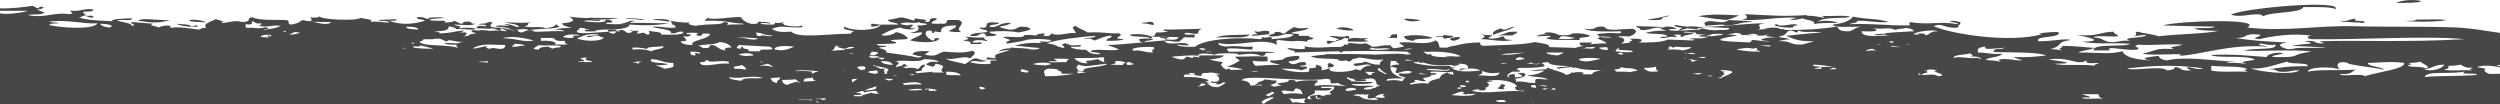 <?xml version="1.0" encoding="utf-8"?>
<!-- Generator: Adobe Illustrator 19.2.1, SVG Export Plug-In . SVG Version: 6.00 Build 0)  -->
<svg version="1.1" id="White_2_final" xmlns="http://www.w3.org/2000/svg" xmlns:xlink="http://www.w3.org/1999/xlink" x="0px"
	 y="0px" viewBox="0 0 600 25" style="enable-background:new 0 0 600 25;" xml:space="preserve">
<style type="text/css">
	.st0{fill:#474747;}
</style>
<path class="st0" d="M367.7,25.1c0.4,0,0.8,0,1.3,0.1c-0.2-0.1-0.4-0.1-0.6-0.1H367.7C367.7,25,367.7,25.1,367.7,25.1z"/>
<path class="st0" d="M195.9,25L195.9,25L195.9,25z"/>
<g>
	<path class="st0" d="M184.3,6.6c0.9-0.8,9.8,0.7,8.1-0.5c0,0.6-6.4,0-4.1-0.7c-1.6,0-1.2,0.3-2.3,0c-0.1,0.2,0.1,0.5-0.6,0.5
		c-1.4,0-2.8,0-2.9-0.4c1,0,1.8,0,2.3,0.2c0.2-0.5-1.9-0.4-2.9-0.5c0.5,1-3.4,0.4-3.5,0C177.5,6.5,182.8,6,184.3,6.6z"/>
	<path class="st0" d="M209.1,5.7c0,0.2,0,0.5,0,0.7c1.4,0,1.8-0.3,2.3-0.5C210.3,5.9,210.2,5.7,209.1,5.7z"/>
	<path class="st0" d="M232.8,10.5c1.7,0.2,3.8,0.1,2.3-0.4c0,0.2-1.6,0.2-1.7,0c0.2-0.7,2.6-0.5,3.5-0.2c0.2-0.4-1.1-0.4-0.6-0.9
		c-2,0.1-3.2-0.1-4.6-0.2c1,0.6,1.1,0.5-0.6,0.9C232,9.9,233.4,9.9,232.8,10.5z"/>
	<path class="st0" d="M170.9,6.2c-1.3-0.1-3.7-0.4-4.1,0.2C167.8,6.7,170,6.4,170.9,6.2z"/>
	<path class="st0" d="M236.3,8c-0.1,0.5,1,0.4,0,0.7c1.4,0,2.8,0,2.9-0.4c-0.8-0.2-1.8-0.3-1.7-0.7c2.6-0.2,5.1-0.2,6.9,0.2
		c1.2-0.2,2-0.4,2.9-0.7c-0.1-0.5-0.8-0.7-2.3-0.7c-1.1,0.2-0.9,0.8-2.9,0.7c-1-0.2-1.8-0.4-2.3-0.7c1.4-0.2,2.4-0.5,2.9-0.9
		c-3.1-0.2-3.2,1.4-5.2,0.9c-0.2-0.6,2.2-0.4,2.3-0.9c-5.2-0.7-1.3,1.5-4.6,1.1c-0.3,0.6,2.1,0.4,1.7,1.1c-1.6,0.2-3.9,0.2-4.1,0.9
		C235.7,8.9,234.4,7.9,236.3,8z"/>
	<path class="st0" d="M300,8.3c-3,0.1-6.9,0-8.1,0.7C295.6,8.8,298.7,9.4,300,8.3z"/>
	<path class="st0" d="M304.6,8.2c0-0.2,0-0.5,0-0.7c-2-0.4-1.9,0.4-3.5,0c-0.1,0.3,0.6,0.4,0.6,0.7c-0.7,0-1.4,0.1-1.2,0.4
		C302.3,8.5,303.3,8.3,304.6,8.2z"/>
	<path class="st0" d="M304.6,8.7c3,0.3,3.5-1,5.8-0.4c-0.2,0.8-2.9,0.9-5.2,1.1c0-0.2,0-0.4,0-0.5c-1.6,0-1.2,0.3-2.3,0
		c-0.1,0.2,0.1,0.5-0.6,0.5c-4.9-0.6-14,0-15.6,2c1.7,0.3,3.9,0.1,1.7,0.7c2.6,0.3,3.5,0.9,6.4,0.4c0.3-0.6-1.4-0.7,0.6-0.9
		c1.9,0,4,0.3,5.3,0.3c-0.6-0.1,0.7-0.8-0.7-0.7c-1.1,0.2-3.5-0.4-5.8,0c-1-0.2-2-0.3-1.7-0.9c4,1.1,10.2-1.4,13.9,0.4
		c0.3-0.3-0.7-1,0.6-1.1c5.1,0.7,2.3-0.1,6.9,0.4c-0.8-0.7,1.6-0.3,1.2-0.9c-0.4-0.3-1.7-0.1-0.6-0.5c-1,0-1.9,0-2.9,0
		c0.9-0.7-1.5-0.4-1.7-0.7c1.1-0.5,3.8-0.5,4.1-1.2c-2.2,0.1-2.1,0.2-3.5-0.2c-0.8,0.5-1.6,1-2.3,1.6c-0.9-0.1-0.5-0.6-2.3-0.4
		C306.4,8.3,304.3,8.1,304.6,8.7z"/>
	<path class="st0" d="M301.1,11.9c-0.1,0-0.3,0-0.5,0C300.7,11.9,300.9,11.9,301.1,11.9z"/>
	<path class="st0" d="M249.1,8.9c0.9,0,2.1,0.1,2.3-0.2c-1.7-0.2-0.7-0.3-0.6-0.7C248.8,8.1,248.3,8.4,249.1,8.9z"/>
	<path class="st0" d="M275.7,5.2c0,0.3-1.6,0.1-1.7,0.4c1.4,0,1.8,0.3,2.9,0.4C277,5.5,276.7,5.2,275.7,5.2z"/>
	<path class="st0" d="M165.2,6c0.7-0.7-4-0.7-4.1-0.2C162.3,6.3,163.9,5.6,165.2,6z"/>
	<path class="st0" d="M276,9.3c-0.8-0.1-1.5-0.1-2.6,0.1c-0.1,0.4,0.3,0.7,1.2,0.9c-0.2-0.6,1.7-0.5,2.3-0.9
		C276.5,9.4,276.3,9.4,276,9.3c0.6-0.1,0.6-0.3,0.4-0.5c3.3,0,6.1,0.1,10.3,0.2c0-0.2,0-0.5,0-0.7c-1,0-2.9,0.2-2.3-0.4
		c1.6-0.1,1.5,0.3,2.9,0.2c0.8-0.5-0.2-0.7,1.2-1.2c-5.2,0.1-4.9,0.2-9.3,0.2c-0.2,0.3,0.8,0.4,1.2,0.5c-0.7,0.1-1.5,0.2-2.9,0.2
		c-0.4,0.4,0.1,0.7-1.2,1c-0.7-0.4-2.7-0.8-5.1-0.5C271.1,9.1,276,8.5,276,9.3z"/>
	<path class="st0" d="M350.3,16.9c0.6-0.2,1.1-0.3,1.6-0.4C350.8,16.3,350.2,16.5,350.3,16.9z"/>
	<path class="st0" d="M360.1,20.2c0.4,0.5-0.6,0.6-0.6,1.1c0.7,0,1.3,0.3,1.7,0C359.8,21.2,362.7,20.3,360.1,20.2z"/>
	<path class="st0" d="M40.8,4.8C37.8,5,34,4.1,33.2,5C36.8,5.5,38.2,5.6,40.8,4.8z"/>
	<path class="st0" d="M45.4,5c1.5,0.4,2.8,0.2,4.1,0.4C48.9,4.9,45.6,4.4,45.4,5z"/>
	<path class="st0" d="M47.1,6C47,6.2,46.5,6.3,46,6.4c-0.5-0.7-2.3-0.5-3.5-0.7C42.6,6.3,48.9,6.9,47.1,6z"/>
	<path class="st0" d="M311.7,13.4c-2.7,0.1-4.1,0.5-3.8,1.4C310.6,14.7,312.4,14.4,311.7,13.4z"/>
	<path class="st0" d="M352.2,16.6v-0.1c-0.1,0-0.3,0-0.4,0.1C352,16.6,352.1,16.6,352.2,16.6z"/>
	<path class="st0" d="M148.4,4.3c-2.9,0.1-7.3-0.2-9.3,0.2C142.5,4.9,147.6,4.6,148.4,4.3z"/>
	<path class="st0" d="M152.4,4.6c0.8,0,1.1,0.3,2.3,0.2C153,4.1,146.7,4.5,152.4,4.6z"/>
	<path class="st0" d="M118.9,6.6c-3.2-0.2,1.4-1.7-2.3-1.2c1.7,0.2-1.9,0.2-1.7,0.5c0.9,0,2,0,1.7,0.4c-1.8-0.2-2-0.1-2.3,0.5
		C116.2,6.8,117.9,7.1,118.9,6.6z"/>
	<path class="st0" d="M160.5,5.5c-2,0.2-5.8-0.1-9.3,0c0-0.3,2.4-0.6,0-0.5c-0.5,0.3-1.3,0.6-2.3,0.7C151.7,6,157.4,6.4,160.5,5.5z"
		/>
	<path class="st0" d="M117.1,7.3c-1,0-1.8,0-2.3-0.2c1.1,0.5-0.8,0.9,1.2,1.1C115.5,7.6,116.9,7.6,117.1,7.3z"/>
	<path class="st0" d="M126.4,7.5c1.6-0.8,5.6-0.3,8.1-1.1c-1,0-0.3-0.5-1.2-0.5c0,0.5-1.3,0.7-2.3,0.9c-1.1-0.6-3.5,0-5.2-0.5
		c1.8-0.3,0-0.6,1.7-0.9c-3.3,0.2-4.9-0.1-6.4,0c1.5,0.3,3.3,0.4,3.5,1.1c-1.6-0.1-1.4-0.7-3.5-0.7C121,6,122,6,122.3,6.2
		c-2,0-2.5-0.3-3.5,0.2c2.6,0,3.5,0.5,4.6,0.9C124.6,6.9,127.8,6.8,126.4,7.5z"/>
	<path class="st0" d="M156.5,4.8c1.8,0,2.8,0.2,4.1,0.4C161.3,4.5,157.1,4.4,156.5,4.8z"/>
	<path class="st0" d="M543.2,3.9c1.7-1.1,9.2-0.7,9.6-2.2c3.3,0,6.7-0.1,7.7,0.5c1.8-2.3-21.3-0.4-25.1,1.3
		C537.9,4.5,541.9,2.6,543.2,3.9z"/>
	<path class="st0" d="M575.1,0.7C586.8,0.8,578-0.9,575.1,0.7L575.1,0.7z"/>
	<path class="st0" d="M565.4,4.5c-1.9,0-1.2,0.7-3.9,0.5c1,0.4,4.1,0.3,5.8,0.5C568.5,4.7,564.2,5.4,565.4,4.5z"/>
	<path class="st0" d="M577,5c5.5,0.7,17.6-0.6,2.9-0.3C579.7,5.1,578.1,5,577,5z"/>
	<path class="st0" d="M219,13.1c1.1,0.1,1.1,0.5,2.9,0.4c-0.1-0.5,0.7-0.8,1.2-1.2C220.2,12.1,219.1,12.5,219,13.1z"/>
	<path class="st0" d="M319.1,10.5c0.8-0.6,3-0.7,3.5-1.4c2.2,0.1,0,0.6,1.2,0.9c1.4-0.1,4.2,0.2,4.6-0.2c-1.9-0.2-0.5-0.4,0-0.7
		c-3.2,0.3-2.4-0.3-4.6,0.2c-0.1-0.3,0.2-0.7-0.6-0.7c-0.7,0.6-3.8-0.3-4,0.2c1,0.2,2,0.5,2.3,0.9c-1.2-0.2-1.2-0.2-0.6,0.2
		c-1,0-1.8,0-2.3-0.2C318.8,9.8,317.8,10.5,319.1,10.5z"/>
	<path class="st0" d="M398.9,4.6c-0.3-0.6,1.6-0.5,1.7-0.9c-1.6,0.3-2.9,0.8-5.2,0.9C396.2,4.9,398.2,4.9,398.9,4.6z"/>
	<path class="st0" d="M413.8,5.3c-1.9,0.1-2.1-0.3-3.9-0.2c-1.2,0.4-0.8,0.4-0.6,1.1c1.3-0.2,3-0.2,4.2-0.3c0.1,0.1,0.3,0.1,0.5,0.2
		c3.2,0,3.3-0.9,6.8-0.8c-1-0.4-4.1-0.3-5.8-0.5C414.7,5,414.2,5.2,413.8,5.3z"/>
	<path class="st0" d="M418,4.8c5.4,0.2,9.4-0.9,13.3-0.5c-0.8,0.1-1.4,0.3-1.7,0.5c1.4,0,2.3-0.2,3-0.4c0.9,0.5,3.4,0.5,2.7,1.4
		c1.1-0.3,3.4-0.3,5.8-0.3c-0.9-0.5-3.4-0.7-4.8-0.3c1.5-1.2,5.1-0.7,7.7-1.1c-0.4-0.6-4.8-0.1-6.8-0.3c2.2,1.1-1.3-0.2-3.7,0
		c0.1-0.1,0.2-0.1,0.3-0.2c-5.7,0.4-8.6,0.1-15-0.2C420,4.5,418.6,4.6,418,4.8z"/>
	<path class="st0" d="M600,7.9c-3.6-0.5-6.4-1.1-10.5-1.3c-6.3-0.3-17.5-0.1-24.1-0.3c-8.9-0.3-16.5,1.4-26.1,0.3
		c4.4-2.2-15.9-1.7-20.3-0.5c2.6,0.1,7.3,0.2,12.5,0.3c-0.3,0.6-4.2,0.1-4.8,0.5c1.2,0.4,3.3,0.5,5.8,0.5c-3.1,0.7-9,0.7-14.5,1.3
		c-1-0.5-3.6-0.6-4.8-1.1c-1.5,0.2,0.3,0.4-1,1.1c0.8-0.1,1.6-0.3,2.9-0.3c-0.1,0.8-6.7,0.5-3.9,1.4c-2.7-0.2-2.5,0.4-4.8,0.3
		c-1.7-0.2-1.6-1-3.9-1.1c0.1-0.6,4.1-0.1,5.8-0.3c0.1-0.5-1.2-0.6-1-1.1c-3.6,0.1-3.5,1.2-8.7,0.8c1.2,0.3,7.7,1.5,1,1.6
		c4,0.7,6.4,0.2,11.6,0.5c-0.9,0.9-9.1-0.2-8.7,1.6c1.3,0,2.6,0,3.9,0c-1.6-1.4,4.8,0.4,6.8-0.3c0.1-0.7-1.6-0.5,0-1.1
		c2.8,0.3,5.8-0.2,10.6,0c-0.8,0.5-4.3,0.5-1.9,1.1c-4.7-0.3-3.9,0.2-7.7,1.1c2.8,0.6,11.5-0.4,8.7,0.5c5.4-0.2,12-2.9,21.2-2.2
		c-0.2-0.3-1.9-0.2-1.9-0.5c0.2-0.7,1.7,0.4,3.9,0c0.4,1.4-4,0.7-7.7,1.4c3.1,0.4,11.8-0.4,16.4,0.3c-5.8,0.7-1.8,1.4-8.7,1.3
		c-2.3-0.1,1.1-0.7,1.9-0.8c-1-0.7-4.3,0.2-3.9,0.8c-4.2-0.3-8.4-0.8-13.5-0.5c1.7,0.9,8.3-0.1,10.6,1.1c-1.2,0.4-4.6,0.4-1.9,1.1
		c-1.1-0.2-2.6-0.4-4.8-0.3c0-0.3,1.2-0.2,1.9-0.3c-4.2-0.1-12-1.4-16.4-0.3c-1.3-0.2-1.8-0.6-1.9-1.1c-2.4,0.3-5.2,0.6-1.9,1.1
		c-4-0.2-6.3-0.9-6.8-2.2c-3,0.8-5.6,0.3-10.6,0.3c0.7-0.5,2.9-0.6,3.9-1.1c-3.2-0.2-3.1-0.4-7.7-0.5c0.1,0.7-1.6,0.5,0,1.1
		c-0.8-0.1-1.6-0.3-2.9-0.3c3.3-0.9,1-1.6,4.8-2.2c-0.9-0.5-4.9,0.4-7.7,0.3c-1-1.4,5.8-0.7,4.8-2.2c-1.9-0.1-6.2,0.4-3.9,0.5
		c-7.6,2.2-21.7,0-26-1.9c2.1-1,2.6,0.7,5.8,0.3c0.1-1,1.9-1.2-1-1.6c-2.8,0.1,1.5,0.4,1,0.8c-5.1-0.8-6.4,0.3-11.6-0.5
		c0,0.3,0,0.5,0,0.8c-5.5,0.1-8.1-0.5-14.5-0.3c0.6-0.3,2.2-0.3,1.9-0.8c3.1-0.1,4.1,0.5,7.7,0.3c-3.5-1-4.4-0.5-8.7-1.3
		c-0.6,0.9-2.1,1.6-4.8,1.9c0.1,0.8,4,0.5,6.8,0.5c-1.6,0.2-1.6,0.8-2.9,1.1c-2.5,0.1-2.5-0.6-2.9-1.1c-4.2,0.6-6.9,0.8-12.8,0.8
		c0.1,0,0.2-0.1,0.3-0.2c-2.4-0.1-4.5,0-6.5,0.1c1.6-0.6-1.3-1.1,1.7-1.5c-3-0.1-10.1,0.8-15.7,0.9c-1.1-0.2-2.1-0.2-2.9-0.1
		c-1-0.1-1.9-0.2-2.7-0.4c-1.1,0.2,0,0.5,1.5,0.7c-0.5,0.2-0.8,0.5-0.9,0.7c0.6-0.2,1.3-0.4,2.1-0.6c0.8,0.1,1.6,0.2,2.2,0.2
		c1.6-0.9,4.5-0.3,7.7-0.3c0.5,0.6-1.4,0.5-2.9,0.5c0,0,0,0.1,0.1,0.1c-0.5,0-1.1-0.1-1.6-0.1c-0.2,0-0.3,0-0.5-0.1
		c-0.6-0.1-1.2-0.2-1.8-0.3c-0.1,0.1-0.1,0.2-0.2,0.3c-2.7,0.1-6.4,0.5-7.5,0.1c0-0.3,1.2-0.2,1.9-0.3c-0.4-0.3-1.2-0.6-2.9-0.5
		c0.2,0.2-0.4,0.3-1,0.3c0.1,0.3,0.8,0.5,1.6,0.7c-1.8-0.1-3.5,0-5.2,0.5c1.5,0.4,5.3,0,5.2,0.9c-0.7,0-1.6,0-1.7,0.2
		c1.5,0.5,2.2-0.6,4,0c0.1-0.3-0.6-0.4-0.6-0.7c0.4,0,0.9,0,1.4,0c0.2,0.2,0.3,0.4,0.1,0.6c1.1-0.1,0.7-0.5,1.9-0.5
		c0,0,0-0.1-0.1-0.1c0.7,0,1.2-0.1,1.3-0.4c-0.8,0-1.6-0.1-2.3-0.1c0.1-0.1,0.2-0.1,0.2-0.2c0.7,0,1.4,0.1,2.2,0.2l0,0
		c0.5,0,0.7,0.1,0.6,0.4c2.4,0.3,6.3-0.5,6.4,0.2c1.2-0.1,2.2-0.3,3.1-0.5c0.9,0.1,1.5,0.2,1.3,0.6c0.1,0,0.2-0.1,0.3-0.1
		c2.7,0,4.8,0.5,6.3-0.2c0,0.2-0.7,0.2-0.6,0.5c0.7,0.1,3.5,0.4,3.5,0.2c-0.3-0.1-0.4-0.1-0.5-0.2c2.1-0.1,1.4-1,2.7-1.4
		c1.3,0.1,1.8,1.1,1.9,0c1.6,0.7,2.5,0.1,5.8,0.5c-3.3,0.2-4.7,0.4-8.7,0.8c1.8,0.6,2.6,1.4,6.8,1.3c-0.9,0.3-1.9,0.5-2.9,0.8
		c-3.4,0.1-2.4-1-5.8-0.8l0,0c0.7-0.2,1.7-0.4,2.9-0.5c-2-0.6-5.1-0.6-6.8,0c-0.2,0.4,1.1,0.4,2,0.5c-0.8,0.2-3.1-0.3-4.3-0.3
		c-0.1,0.2-0.3,0.4-0.5,0.6c-5.4-0.3-11.3-0.3-3-1.7c-2.2-0.4-4.4-0.1-6.6,0.3c0.2,0,0.3-0.1,0.3-0.2c-3.2,0,1.8-0.3-0.6-0.5
		c-0.7,0.3-2.3,0.2-2.3,0.7c0.6-0.1,2,0.1,2.6,0c-0.6,0.1-1.2,0.2-1.9,0.4c-1.3,0-2.8-0.1-3,0.2c0.5,0,1.1,0,1.2,0.2
		c-0.3,0.1-0.6,0.1-0.9,0.1c-2-0.1-2.4-0.1-5.5-0.2c-1.5,0.7-4.3,0.7-7.1,0.7c1-0.3,1.3-0.8-0.3-0.9c-0.6,0-1.3,0-1.9,0
		c1.6,0.5,0,0.4,0,1c-0.7,0-1.3,0.1-1.9,0.2c0.7-0.5,1.2-1.1,0-1.5c-0.2,0-0.3,0-0.6,0c0.1,0,0.2-0.1,0.2-0.2
		c-1.1-0.1-1-0.5-2.9-0.4c-0.1,0.2,0.4,0.4,1,0.6c-1.3,0-2.7,0.1-2.6-0.3c-1.5,0.1,0.8,0.5-1,0.5c1.3,0.5,2.1,0.8,2.4,1.2
		c-2.2,0.1-4.3,0-5.1,0.8c0.8,0.4,2.2-0.2,2.3,0.2c-0.1,0.1-0.4,0.2-0.7,0.3c-3.1-0.2-6.7-0.3-10.3-0.4c0.2-0.8-1.9-0.9-3.5-1.2
		c-2.7,0.7-8,0.7-12.3,0.9c-0.9-0.1-0.7-0.5-0.8-0.8c-3.8,0-5.3,0.7-7.7,1.1l0.1,0.1c-0.8,0.1-1.4,0-2.1,0c-0.3-1-0.1-1.1-0.9-1.7
		c-2.6,1.3-5.2,0.2-8.7,0.5c-0.1,0.5,1.1,0.6,1,1c-2.9,0.5-5.4,1.1-8.4,0.6c1.7-0.6,0.3-0.8-0.6-1.4c-2.4,0.4-3.3-0.3-4.6,0
		c0.4,0.1,0.4,0.2,0.2,0.3c-0.3,0-0.6,0-1,0c0,0.1,0,0.2,0,0.3c-0.3,0.1-0.6,0.2-0.9,0.3c-2.7-0.2-5.5,0.5-8.7-0.2
		c1.5,1.1-2.2,0.6-4,0.4c0.8,0.9,2.3,0.4,1.7,1.1c3.1-0.1,6.8-0.2,10.8-0.3c0.1,0.1,0.2,0.2,0.1,0.3c0.7,0,0.8-0.2,0.8-0.3
		c4.8-0.1,10-0.1,15.4,0.1c0.2,0.2,0.6,0.4,1,0.6c-0.4,0-0.8,0.1-1.3,0.1c-1.1-0.4-4.7-0.1-7.3,0c-3.2-0.1-6.5-0.2-9.8-0.1
		c-0.8,0-1.7,0-2.3,0c0.1,0,0.2,0.1,0.2,0.1c-1.2,0.1-2.4,0.2-3.6,0.4c1.5,1,7.1,0.2,6.8,1.1c0.7,0,1.2,0,1.7-0.1
		c0.2,0.1,0.5,0.2,0.7,0.3c0.4-0.2,0.7-0.4,0.8-0.6c0.6-0.1,1.1-0.3,1.7-0.4c2,0.2,2.8,0.7,5.8,0.5c-0.8,0.4-1,0.8-0.9,1.2
		c-2.4,0.1-2.2-0.6-3.9-0.7c0.1,0.6-3.2,0.1-2.3,0.9c1,0.5,2.7-0.7,4.1,0c-1.7,0.1-2.1,0.7-2.6,1.2c-0.4-0.1-0.7-0.2-1.1-0.3
		c-2,1-8.1,0.9-5.8-0.5c-0.4,0.3-1.3,0.6-2.5,0.8c0.2-0.5,0.5-1-1.3-1.4c0.3,0.9-0.2,0.8-1.7,0.9c0.3,0.4,0.1,0.7-0.2,0.9
		c-2.2,0.1-4.5-0.1-6.4-0.8c2.2,0,4,0,4.9,0.4c0.2-0.3,1.7-0.3,1.2-0.9c-0.7,0-1.6,0-1.7-0.2c1.8-0.1,1.9-0.4,1.2-0.9
		c-1.8-0.1-1.5,0.5-2.9,0.5c-1.5-0.4-0.5-0.7-1.2-1.1c-1.8-0.1-2,0.3-4.1,0.2c-0.5,0.7,1.6,0.7,2.3,1.1c-2.5-0.1-3.8,0.1-5.8,0.2
		c-0.8-0.5-0.6-0.9-0.8-1.2c0.9,0.1,2,0.2,3.6,0.1c0-0.4,0-0.7,0-1.1c-3.9-0.2-3.3,0-7.7,0c-0.1,0.4,0.9,0.6,1,1
		c-0.9,0.5-1.7,1-3,1.4c1.8,0.2,3.4,0.4,3.7,0.7c-0.9,0-1.8,0.1-2.9,0.1c-0.1-0.1-0.2-0.2-0.2-0.4c-0.3,0.1-0.5,0.2-0.7,0.3
		c-0.9-0.3-1.2-0.8-1.4-1.3c0.4-0.3,0.9-0.5-0.2-0.6c-0.5,0-1.5-0.3-2.6-0.5c1.8-0.2,3.2-0.4,3.5-1c-1.9,0-3.8,0-5.8,0
		c-0.2,0.2-0.1,0.4,0,0.5c-0.5-0.1-1-0.2-1.5-0.2c0.1,0.7-0.9,0-1.7,0c-0.1,0.3-0.4,0.6-1.2,0.7c-1-0.2-1.8-0.4-2.3-0.7
		c1.8-0.1,4.9-0.5,6.4-0.2c-0.3-0.9,3.4-0.5,4-0.2c-0.5-0.6,7.5-0.5,5.2,0c2.6-0.3,4.2-0.5,5.8,0.2c1.6,0.1,0.5-0.7,1.7-0.7
		c0.8,0,2.2,0,1.2-0.2c-4.4-0.3-11.9,0-15,0c-1.8-0.3-3.4-0.8-2.3-1.4c-1.6,0.2-5.2,0.3-5.8-0.4c0.7,0.1,1.6,0.2,2.9,0.2
		c-0.6-1.4-5.2,0.4-5.8-1.1c1.8-0.1,1.7,0.3,3.5,0.2c0.1-0.3,2.4-1.3,0-1.2c-0.8,0.3,0.5,0.9-2.9,0.7c-0.8-0.4,1.5-0.7,0-0.7
		c-0.2,0.3-0.7,0-1.7,0c-0.4,0.5,2,0.2,1.2,0.9c-4.4,0.3-9.6,1-13.9,1.1c1,0.3,2.1,0.7,2.9,1.1c-2.4,0.5-5.7-0.4-6.9,0.4
		c0.2,0.4,2.5,0.2,2.3,0.7c-2.5,0.1-2.6-0.6-3.5-1.1c-0.3,0.2-3.7-0.2-3.5-0.7c1,0,2.9,0.2,2.3-0.4c-2.4,0.2-2.3,0.1-3.5-0.4
		c-2.1,0.3,0.4,0.8-0.6,1.1c-2.2-0.4-1.3-0.8-4-1.1c2.3-0.9,8.5-1.6,11.6-1.8c0.7,0.6-3.8,0.5-2.3,0.7c1.8-0.2,1.4,0.3,2.3,0.4
		c1-0.4,3-1.3,4-1.1c0.1,0.6-1.5,0.6-1.2,1.2c1.8,0,3.5,0,4.1-0.4c-3.8-0.2,0.7-0.8-1.2-1.4c-3.3,0.1-3.2-0.4-7.5-0.2
		c-0.8-0.6-2.2-1-2.9-1.6c-1.5,0.5,0.3,1.1,0,1.8c-1.3-0.4-4.4,0.9-5.8,0c-0.4,1.4-3.6,0.2-6.4,0.4c-0.4,1-3.3,0.2-5.2,0.5
		c0.5,0.4,1.8,0.5,1.7,0.8c-0.7,0.2-1,0.4-0.8,0.8c1.7-0.3,3.8-0.6,5.1-1c1.6-0.2,3.2-0.2,5.6,0.1c-0.6,1.1-4.1-0.3-2.3,0.7
		c-3.3-0.1-5,0.2-6.4,0.7c2.3,0.1,3.8,0.4,5.8,0.5c0,0.1,0,0.1,0,0.2c-0.5,0.2-1.2,0.2-1.9,0.2c-0.8-0.4-3.6-0.3-5-0.5
		c0.1,0.1,0.1,0.2,0.1,0.2c-1.3,0-2.4,0.2-2.9,0.8c0.9-0.3,1.8-0.4,2.6-0.4c-1.2,0.6-4.6,1-3.2,1.9c-1.5,0.2-2.5-0.5-2.3,0.2
		c-0.4,0.5,2.7-0.1,2.3,0.4c-3.2-0.1,0.2,0.8-2.3,0.9c-1.9,0-3.1-0.2-4.1-0.5c1.6-0.7,2.6,0.4,4.1-0.4c-1.8,0.1-1.5-0.5-2.9-0.5
		c-0.9,0.4-1.6,0.9-2.3,1.4c-1.5-0.5-3.9-0.7-4.6-1.4c1.8,0.6,4.3-0.8,5.8,0c0.5-0.5,1.9-1.3,0.6-1.8c-2.4,0.6-3.7,0.4-6.9,0.2
		c-1.7,0.5-1.8,1.4-4.6,0.7c-0.6,0.2-0.5,0.7-1.7,0.7c-1.7-0.4-4.7-0.8-7.5-1.2c0.3-0.6-0.9-0.8-1.7-1.1c0.1-0.3,1.9-0.1,1.7-0.5
		c-1.3,0-2.2,0-2.3-0.4c2.1-0.1,2.1,0,4.6-0.2c0.4-0.5-1.2-0.4-1.2-0.7c0.8-0.3,3.3-0.1,4.1-0.4c-0.4-0.7-1.2-1.3-2.9-1.6
		c-0.1,0.4-2.4,1.2-3.5,0.7c1.2-0.7,2.5-1.4,4.6-1.8c0.4,0.4,3.3,0.7,3.5,0.2c-2.9,0.1,1-0.8-1.2-0.9c-0.2,0.4-2.2,0-2.3-0.2
		c1-0.7,3.9,0.2,4.6-0.5c-0.5,0.6,1.9,0.2,1.7,0.7c-0.8,0.1-1.1,0.3-2.3,0.2c0.7,0.9,0.5,1.4-1.7,1.8c1.4,0.2,2.8-0.4,2.9,0
		c-0.2,0.8-2.1,1.1-2.9,1.8c2.6,0.6,6.6,0.7,7-0.5c-2.1-0.3-0.4,0.6-1.7,0.5c-1.2-0.6-2.1-1.6-1.2-2.3c2.1-0.3,0.4,0.6,1.7,0.5
		c-0.1-0.7,0.5-0.1,1.7-0.2c-0.3-1,0.6-1.6,3.5-1.6c0.3,0.7-1.3,0.9-1.7,1.4c0.4,0.1,2.8,0.4,2.9,0c-1.7-0.6,1.7-2-0.6-2.7
		c-0.8,0-1.5,0-2.3,0c-1,0.1,0,0.8-1.2,0.9c-0.8-0.1-3,0.2-2.9-0.2c-0.1-0.5,1.3-0.5,1.2-1.1c-2.8-0.3-0.5,1-2.9,0.9
		c1.3-0.7-1-0.6-2.3-0.9c-0.1,0.2,0.1,0.5-0.6,0.5c-0.7-0.3-1.5-0.5-2.3-0.7c-1.7,0-2,0.5-3.5,0.5c-0.4,0.8,2.4,0.6,2.3,1.2
		c-1.3,0-2.7,0-4.1,0c-0.7,1.5-6.9,1.7-8.7,0.5c-0.8,0.9,1.8,0.8,2.3,1.2c-1,0-0.3,0.5-1.2,0.5c-4.8,0-12.3,1.2-13.9-0.5
		c-2.4,0.2-3.9,0-4.6-0.7c0.9-0.4,2.8-0.5,2.9-1.2c-5.1,1.3-9.5,0.2-10.4-1.6c-2.5-0.1-6.3,0.8-8.1,0.2c0.1,0.3-0.6,0.4-0.6,0.7
		c5.4-0.2,5.8,0.6,9.8,0.7c-0.8,0.4-4.5-0.1-4.6,0.5c0.2-0.4,1.2-0.8-0.6-0.9c-0.6,1-6.4,0.1-5.2,1.2c-1-0.3-4.3-0.5-2.9-1.1
		c-2.3,0.1-3.4-0.2-4.6-0.4c0.1,0.7,0.8,0.7,1.2,1.6c-2.1,0.3-2.9-0.3-5.8-0.2c1,0.5,5.2,0.6,4.6,1.6c1.8,0.1,1.1-0.5,2.9-0.4
		c0.5,0.7-1.7,0.8-5.2,0.7c0.3-0.7-1.8-0.6-2.9-0.9c-0.3,0.3,0.7,0.9-0.6,0.9c-0.9-0.7-0.5-0.4-2.3-0.2c0-0.3,0.1-0.6,0.6-0.7
		c-0.6,0-1.2,0-1.7,0c0-0.1-0.5-0.2-0.6,0c1.4,0,0.1,0.6-0.6,0.5c-0.7-0.3-0.5-0.8-2.3-0.7c-1,0.1,0,0.8-1.2,0.9
		c-1-0.2-1.3-0.6-1.2-1.1c2.1,0.2,5.4-0.2,5.2-1.2c-1.8-0.1-5,0.2-5.8-0.2c0.1-0.2,0.9-0.2,1.7-0.2c-0.2-0.3-0.2-0.8-1.7-0.7
		c0.4,1-3.5,0.6-5.2,0.4c1-0.6,4,0.4,4-0.4c-1.8,0.1-2.8-0.2-1.7-0.5c-1.9,0.3-4,0-5.8-0.2c1.2,0.7,1.7,1.3-1.7,1.6
		c0,0.6,1.3,0.8,2.3,1.1c-1.8,0-3.2,0.1-4,0.4c1.1,0,1.9,0.1,2.3,0.4c-3.6-0.2-8.1,0.5-7.5-0.2c-2.2-0.2-1.9,0.4-2.9,0.5
		c-1.8-0.4,0.4-0.8-2.3-0.5c0.1-0.3,0.9-0.3,1.2-0.5c-2.1,0.9-3-0.7-5.8,0c0.6,0.1,1.9,0.8,2.3,0.4c-0.6,0-0.7-0.3,0-0.4
		c0.3,0.3,0.9,0.4,1.2,0.7c-1.9-0.2-3-0.2-3.9-0.1c-0.7,0-1.3,0-2,0c-0.6,0-1.3-0.1-2.2-0.2c-0.9,0.3-0.3,0.5,0.4,0.7
		c0.1,0.1,0.2,0.1,0.2,0.2c-1.9-0.1-1.1,0.6-2.9,0.6c0.5-0.2,0.8-0.5,0.6-0.9c-3.1,0-0.5,0-0.6-0.5C109.1,7.5,108,8,105.5,8
		c0.2-0.3-0.8-0.4-1.2-0.5c3.9,0,3.1-0.8,3.5-1.2c0.6,0.2,1.6,0.3,1.7,0.7c2.3-0.2,4.2,0.5,4.6-0.2c-1.6-0.2-2.4-0.2-4,0
		c1.1-0.7-0.5-0.4-1.2-0.9c2.3,0,4.1,0.4,5.2-0.2c-1.5,0.1-0.5-0.7-2.3-0.5c-1,0-0.3,0.5-1.2,0.5c-0.6-0.2-0.9-0.5-1.7-0.7
		c-0.1,0.3-1,0.4-2.3,0.4c1.5-0.8-3.5-0.1-3.5-0.7c0.6-0.3,2.7-0.2,3.5-0.5c-0.3-0.1-5.2-0.1-3.5,0.4c-1.4-0.1-1.1-0.6-2.9-0.5
		c-0.7,0.7,1.7,0.4,1.7,0.9c-3.3,1-6,0.9-8.5,0c0.9,0,2,0,1.7-0.4c-1.1,0.1-5.3,0.1-4,0.4c1.3,0,2.2,0,2.3,0.4
		c-1.9,0-2.4-0.3-4.6-0.2c1.2-0.4-1.1-0.7-2.3-0.9c-0.8,0.8-9.8,0.4-9.8-0.4c-0.2,0.4-1.5,0.4-2.3,0.2c0.7,0.6,0.6,1.4-1.7,0.7
		c-1.3,0.5-0.5,0.7-2.9,1.1c-1.1-0.1,0.1-1-1.2-1.1c-1.8-0.1-6.7,0.2-8.1-0.7c-1.7,0.4,0.3,1-2.3,1.2c-2-0.6-3,0.2-5.2,0.2
		c1.4-0.4-0.5-0.6-1.2-0.9c-1.4,0.7-3.2,1.1-2.3,2.1c-1.1-0.1-1.1,0.2-1.7,0.4c-2-0.2-4.8-0.8-6.9-0.4c0-0.2,0-0.4,0-0.5
		C39.1,6,38.7,6.4,38,6.6c-0.3-0.4-2.8-0.4-1.2-0.9c-2.2-0.2-3.8-0.3-5.2-0.4c-0.7,0.4,1.7,0.7,0,0.9c0-0.8-2.8-0.8-3.5-1.4
		c1.2-0.1,4,0.3,3.5-0.4c-0.5,0-5.5,0.1-4.6,0.7c-4.2-0.2-6.1-0.3-8.1-0.9c0.8,0,0.5-0.3,1.2-0.4c1.2,0,0.7,0.5,2.3,0.4
		c0.1-0.9-1.9,0-2.3-0.7c1.5,0-0.8-0.3,0-0.7c1.5,0,2.5-0.1,2.3-0.5C20.6,1.8,18.7,3,17,2.5c-0.3,0.6,1.4,0.7-0.6,0.9
		c-3.1-0.6-5.9,1.1-9.8,0.2C8.7,3.3,9.8,3.7,10.7,3C9.9,2.8,9.5,2.5,8.9,2.3c1.1-0.1,2.5-0.6,0.6-0.7C9.3,2.5,8.3,1.5,7.8,1.4
		C5.9,1.7,2.6,2.1,0,2v0.6c2.4,0,4.7,0,6.6,0C5.8,3,1.4,3.6,0,3.2V25h195.9l0,0c0.5,0,1.1-0.1,1.7-0.1l0,0c-0.5,0-1.1,0.1-1.7,0.1
		h171.8v-0.1c0.2,0,0.5,0.1,0.7,0.1H600v-7.3c-0.8,0-1.7,0.1-2.7,0c-2.7-1.2,1.3-1-2.9-1.6c1.4-0.5,3.9-0.4,5.6,0.1v-0.3
		c-0.5-0.1-0.8-0.2-0.8-0.3c0.3,0,0.5,0,0.8,0L600,7.9L600,7.9z M419,8.4c0.5-0.1,1.1-0.2,1.8-0.3c0.7,0.1,1.3,0.2,1.3,0.6
		C421.1,8.5,419.9,8.3,419,8.4z M11.8,6c0.1-0.3,1-0.4,2.3-0.4c-0.1-0.3-2-0.1-2.3-0.4c4.4-0.6,7.8,0.6,11.6,0.4
		C22.4,7.3,14,6.6,11.8,6z M26.3,6.6c-1.5-0.1-2-0.5-2.3-0.9C25.7,5.7,27.8,6.1,26.3,6.6z M65.1,8.7c-0.5,0-0.5-0.1-0.6-0.2
		c-0.9,0.1,0.2,0.2,0,0.5c-0.5,0-1-0.1-1.8-0.1C62,8.4,65.5,8,65.1,8.7z M63.3,7.1c0-0.2,0.7-0.1,1.2-0.2c-0.1-0.1-0.6-0.2-0.6-0.4
		c-2.2,0.6-2.5,0-4.6,0.2c-1-0.5,0.3-0.5-0.6-1.1c1,0.6,2.2,0.2,1.7-0.5c1.1,0.1,0.5,0.7,2.3,0.5C62.9,6,62.2,6,62.2,6.2
		c2.3,0.5,2.8-0.3,5.2,0C66.5,6.7,65.1,7,63.3,7.1z M68,7.6c0-0.1,0.2-0.2,0.5-0.2c0,0.1,0.1,0.3,0.2,0.4C68.5,7.8,68.5,7.6,68,7.6z
		 M69.1,8.3L69.1,8.3L69.1,8.3L69.1,8.3z M69.5,8.3c0.2-0.3,0.9-0.3,1-0.6c0.7,0,1.2,0.1,1.5,0.1C71.6,8.1,70.6,8.3,69.5,8.3z
		 M75.5,5.3c-4.1-0.2,0.8,0,4,0C78.6,6.3,75.6,5.3,75.5,5.3z M96.4,11.5c0.3,0,0.6,0,1,0v0.1C97.1,11.6,96.8,11.6,96.4,11.5z
		 M97.5,6.4c1.9,0,2.8,0.2,2.9,0.7C98.9,7,97.4,7,97.5,6.4z M99.1,10.2c0.1,0.1,0.3,0.2,0.5,0.3c-0.3,0-0.7-0.1-0.9-0.1
		C98.8,10.3,98.9,10.2,99.1,10.2z M99.2,11.4c-0.1-0.7,0.9,0.1,1.7-0.4v-0.1c1.1,0.3,2.2,0.5,3.1,0.8C101.9,11.7,100,11.6,99.2,11.4
		z M111.3,10c-0.5,0.1-1,0.2-1.3,0.4c-0.7,0-1.7-0.1-3.3-0.1c0.3,0.5,1.7,0.4,2.9,0.4c-0.1,0.2-0.1,0.5,0.4,0.8
		c-3.4-1-8.2-0.2-9.4-1.5c0.6-0.1,1.1-0.3,1-0.6c1,0,2.4,0.1,2.8-0.1c0.4,0,0.8,0,1.2,0c0.6,0.2,1,0.5,1.7,0.7
		C107.6,9.1,109.4,10.3,111.3,10C111.3,9.9,111.3,10,111.3,10z M139.1,6.7c1.6-0.1,1.2,0.4,2.3,0.4c-0.1,0.2-0.6,0.1-0.6,0
		c-1.4,0.5,0.6,0.5,2.3,0.4c-1.3-0.4,5.6-0.7,5.8,0c-2.6-0.1-8.1,0.7-9.8,0.4C137.5,7.6,139.3,7.1,139.1,6.7z M117.1,15
		c-0.3,0-0.5,0-0.8,0c0.1-0.1-0.1-0.1-1.5-0.1c0.2-0.2,1.4-0.1,2.3-0.2C117.1,14.8,117.1,14.9,117.1,15z M120.6,11.7
		c-1.4,0.2-2.4-0.5-2.9,0c-1.3-0.1-1.3-0.5-0.6-0.7c-1.3,0.2-2.1,0.5-3.6,0.7c0.2-0.2,0.4-0.4,0.7-0.5c0,0,0,0,0.1,0
		c1.8-0.8,4.2-0.4,6.9-0.4C121.4,11.2,121.1,11.5,120.6,11.7z M122.9,11.2c-0.1-0.3,0.7-0.4,0.6-0.7c1.1,0.1,2.5,0.1,2.3,0.5
		C124.4,10.9,124.6,11.3,122.9,11.2z M120.6,9.2c2.2-0.8,6,0.1,7.5,0.5C125.7,10.3,123.8,9.1,120.6,9.2z M132.8,11.7
		c-0.5-0.1-0.9-0.3-1.2-0.5c-1.5,0-2.2,0.3-2.3,0.7c-2.6,0-0.2-0.8,0-1.1c1.6,0.3,2.9-0.1,5.2,0.2C135,11.6,132.6,11.3,132.8,11.7z
		 M133.3,10.7c0.2-0.7-0.9-1-3.5-0.9c0-0.2,0-0.5,0-0.7c1,0,1.9,0,2.9,0c0.6,0.3,0.4,0.9,2.9,0.7c0,0.3-0.3,0.7,0.6,0.7
		C136.3,10.9,134.2,10.6,133.3,10.7z M137.4,9.1c-1.2,0.1-1.5-0.1-2.3-0.2c0.5-0.6,2.1-0.8,4-0.5c-0.1,0.2-1.1,0.1-1.7,0.2
		C138.1,8.8,137.6,8.8,137.4,9.1z M139.1,14.9c-1.1-0.1,0.3-0.2,1.2-0.2c-0.1-0.5-2.4-0.8,0.6-0.9c-0.7,0.5-0.3,0.7,1.2,0.9
		C142.1,15.1,140,14.8,139.1,14.9z M138.5,9.2c1.2-0.5,2.7-1.3,5.2-0.9c-0.4,0.4-2.7,0.1-2.9,0.5c0.4,0.4,1.5-0.3,2.9-0.2
		c0.3,0.2,0.5,0.3,1.2,0.4C144.3,10.2,139.3,9.8,138.5,9.2z M151.8,11.4c1.5,0,2.8,0.1,3.5,0.4c-0.2-0.6,1.7-0.5,4-0.7
		c0,0.7-2.3,0.7-2.9,1.2c-1.6-0.4-2.1-0.6-4.6-0.4C151.8,11.7,151.8,11.5,151.8,11.4z M153.3,15.4c-0.3-0.3-0.9-0.4-1.5-0.5l0,0
		c0.7-0.1,1.6-0.1,2.5-0.2C153.6,14.8,153.1,15,153.3,15.4z M159.4,16.5c-0.4-0.3-1.2-0.6-2.1-0.8c0.9,0,1.8-0.1,2.9-0.2
		c-0.3-0.6-4.6-0.2-3.9-1.1c-0.1,0-0.3,0-0.5,0.1c0.3-0.1,0.5-0.2,0.6-0.3c2.3,0.1,2.6,0.9,5.2,0.9
		C161.4,15.9,162.6,16.1,159.4,16.5z M214.3,15.6c-1.7-0.1-2.6-0.4-2.9-0.9C213.7,14.6,214,15.1,214.3,15.6z M209.1,12.4
		c2.6,0,1.5,0.6,0.6,0.9C207.8,13.2,209.4,13,209.1,12.4z M210.9,13.5c-0.7,0.6,1.9,0.1,1.2,0.7c-1,0.1-1.1-0.1-1.2-0.4
		c-1.5,0.1-2.2,0.3-2.3-0.4C209.3,13.5,210.1,13.5,210.9,13.5z M210.5,16.9c0.1,0.3,0.5,0.6-0.3,0.8c-0.1,0-0.2,0-0.3,0
		c-0.4-0.1-0.9-0.2-1.5-0.3C208.2,17,209.6,17,210.5,16.9z M210.2,19.1C210.3,19,210.3,19,210.2,19.1C210.3,19,210.3,19,210.2,19.1
		c0.1,0,0.1,0,0.1,0S210.3,19.1,210.2,19.1z M210.4,20.7c-0.1,0.2-0.2,0.4-0.2,0.6c-0.4,0.2-1.2,0.4-2.8,0.4
		C208.4,21.3,209.4,21,210.4,20.7z M207.2,15.9c0.5,0.1,0.7,0.3,0.3,0.8c-0.4,0-0.7,0.1-1.1,0.1c-0.2-0.2-0.4-0.4-0.7-0.7
		C206.2,15.9,206.7,15.9,207.2,15.9z M197.1,12.4H197c0,0,0,0-0.1,0C197,12.4,197.1,12.4,197.1,12.4z M190.6,11.2
		c-1,0.4-1.6,0.8-3.5,0.9c0-0.2-0.7-0.1-1.2-0.2C185.8,10.8,189.4,11,190.6,11.2z M185.4,8.5c-0.4,0.6-2.7-0.4-2.9,0.2
		c-1.8-0.2-0.3-0.4-1.2-0.9C183.3,7.9,183.2,8.5,185.4,8.5z M181.9,9.2C181,10,179,9,177.3,9C175.8,8.8,181.1,9.1,181.9,9.2z
		 M177.3,10.8c2.2,0.1,6.8,0.4,7.5,0.4c2.4,1.3-3.2,0.2-2.3,1.1c-1,0-1.9,0-2.9,0c0.7-0.7-1.9-0.4-1.2-1.1c-0.7,0-0.5,0.3-0.6,0.5
		C176.1,11.6,177.1,11.2,177.3,10.8z M182.5,14.7c0.2,0.1,0.5,0.2,0.8,0.3c-0.3,0-0.6-0.1-0.8-0.1C182.5,14.9,182.6,14.8,182.5,14.7
		z M176.1,16c0.8-0.1,1.5-0.2,1.9-0.4c0.7,0.3,1,0.7,1.1,1.1c-0.7-0.1-1.6-0.2-2.9-0.2C176.3,16.3,176.2,16.2,176.1,16z M177.3,13.1
		c0.6-0.4,3.5-0.5,3.5,0.2C179,13.5,178.5,13.5,177.3,13.1z M176.1,15.1c0.1,0,0.1,0,0.2,0c-0.1,0-0.3,0-0.4,0
		C176,15.2,176,15.1,176.1,15.1z M175.6,11.4c-1,0-1.5,0.1-1.7,0.4c-0.1,0.2,0.2,0.2,0.6,0.2c-1.5,0.4-2.3-1-3.5-1.2
		c-1.1,0-0.4,0.6-1.2,0.7c-1.9,0.2-1.2-0.5-2.3-0.5c1.8-0.5,3.6-0.1,5.2-0.9C174.4,10.2,175.1,10.8,175.6,11.4z M163.4,9.9
		C165.9,10,164,9,164,8.7c2.3,0.4,1.9-0.9,1.2-0.4c-1.4-0.5,0.6-0.5,2.3-0.4c-0.1,0.4-1.1,0.6,0.6,0.7c1.2-0.3-0.9-0.7,2.3-0.5
		c0.1,1.3-5.3,1.6-4.1,2.7C164.5,10.8,163.5,10.5,163.4,9.9z M166.9,13.3c-1.3,0-1.2-0.4-1.2-0.9c1.5,0,2.5,0.1,2.3,0.5
		c-0.5,0-0.6-0.2-1.2-0.2C166.9,13,166.9,13.1,166.9,13.3z M168,14.9c1.6,0.1,1.1-0.4,1.7-0.5c0.8,0.9,2.9-0.1,5.2,0.4
		c0,0.2,0,0.4,0,0.5C172.4,14.9,168.1,16.6,168,14.9z M177.9,19.4c-1.2-0.2-2.9-0.3-2.9-0.9c2.6,0.6,5.4-0.6,8.1,0.2
		C181,19,178.6,18.4,177.9,19.4z M182.2,15.8c0.5-0.1,1.2-0.3,2-0.5c0.6,0.2,1.2,0.5,1.2,0.8C184,15.6,183.3,15.8,182.2,15.8z
		 M186.6,19.9c-1.4-0.1-1.3-0.7-1.7-1.1c0.5-0.1,1.3-0.2,2.3-0.2C187.4,19.2,186.1,19.3,186.6,19.9z M188.9,20.4
		c-0.9-0.3-1.2-0.7-1.2-1.2c1.2-0.1,2.6,0,3.1-0.2c0.5,0.2,0.7,0.6,1.2,0.9l0,0c-0.4-0.1-0.6-0.2-0.8-0.3
		C190.4,19.8,189.5,20.1,188.9,20.4z M194.8,24.1c-1-0.2-1.9-0.1-3.1-0.1c0,0,0,0,0-0.1c1.1,0,2.1,0,3.2,0
		C194.9,24,194.9,24,194.8,24.1z M193,19.6c-0.3-0.4,0-0.6,0.5-0.8c0.4,0,0.9-0.1,1.7-0.2c-0.3,0.4,0.1,0.6,0.6,0.8
		C195,19.5,193.9,19.5,193,19.6z M195.2,17.6c-0.2,0-0.3,0-0.5,0c0.1-0.1,0.2-0.2,0.2-0.4c-1.4-0.2-2.7-0.2-4-0.1
		c0.4-0.4,3.9-0.2,5.5,0C196.2,17.3,195.4,17.3,195.2,17.6z M195.9,24.1c0.2,0.1,0.4,0.3,0.5,0.4c-0.2-0.1-0.3-0.1-0.5-0.2
		C195.9,24.3,195.9,24.2,195.9,24.1z M196.4,24.5c0,0.1,0,0.1,0,0.2C195.8,24.7,196.1,24.5,196.4,24.5z M197.6,24
		c-1-0.3-0.6-0.3-1.7-0.2v-0.1c0.7,0,1.4-0.1,2-0.1C198.4,23.7,198.4,23.8,197.6,24z M202.2,11.2c-0.5,0-0.6-0.2-1.2-0.2
		c-0.1,0.4,0.9,0.6,1.7,0.7c0.9-0.1,0.5-0.6,2.3-0.4c-0.2,0.4-1.5,0.4-2.3,0.5c0,0.1,0,0.1,0,0.2c-1.1,0-2.1,0.1-3.2,0.2
		C200.9,11.8,199.6,10.4,202.2,11.2z M202.4,17c-0.1,0-0.1-0.1-0.2-0.1c0.2,0,0.4,0,0.6,0.1C202.7,17,202.5,17,202.4,17z
		 M204.5,12.7c0.1,0.1,0.1,0.1,0,0.2c-0.3,0-0.5,0-0.8,0C203.9,12.9,204.2,12.8,204.5,12.7z M204.5,19c0.4,0,0.8-0.1,1.3-0.1
		c-0.4,0.3-0.8,0.6-1.3,0.9C204.6,19.6,204.4,19.3,204.5,19z M209.1,22.2c-0.5,0.4-2.2,0.4-2.3,0.9c-0.6,0-1.2,0-1.7,0
		c-0.9-0.6,2-0.1,1.7-0.5c-0.2-0.2-0.8-0.3-1.5-0.3c0.6-0.2,1.2-0.3,1.7-0.5c0.2,0.1,0.4,0.2,0.4,0.4c0.6-0.2,1.7-0.4,2.9-0.4
		c0.1,0.3,0.4,0.5,0.7,0.7C210.2,22.5,209.5,22.5,209.1,22.2z M212.6,16.5c-0.7,0-1.1,0-1.4,0c-0.4-0.3-1-0.6-1.7-0.8
		c0.1,0,0.1-0.1,0.2-0.1c0.8,0.5,3.5,0.5,3.5,1.2h0.1c-0.4,0.3-0.6,0.6-0.3,0.9c-0.3,0-0.5,0-0.9,0C212.9,17.3,211.4,17,212.6,16.5z
		 M213.2,19.3c-0.4-0.1-0.7-0.3-1-0.4c0.9,0,1.6,0,2.1,0.1C214.2,19.2,214,19.3,213.2,19.3z M214.9,18.1c-0.3,0-0.5-0.1-0.7-0.1
		c0.4,0,0.8,0,1.2,0C215.3,18,215.2,18.1,214.9,18.1z M221.1,21.6c-0.7,0.1-1.5,0.1-2.3,0.1c-0.4,0-0.7-0.1-1-0.1
		c0.8-0.2,2.9-0.4,3.5-0.2C221.2,21.5,221.2,21.6,221.1,21.6z M217.1,20.4c-0.1-0.1-0.3-0.2-0.5-0.4c1.7-0.2,4-0.6,4.6,0.3
		C219.8,20.2,218.4,20.3,217.1,20.4z M218.2,17.9c0.5,0,0.9-0.1,1.3-0.1v0.1C219.1,18.1,218.7,18.1,218.2,17.9z M224.8,21.8
		c-0.7,0-1.3,0-2,0c0.1-0.1,0.2-0.2,0.1-0.4c-0.2,0-0.5,0-0.7,0.1c-0.1,0-0.2,0-0.3-0.1C222.3,21.1,225.1,21.4,224.8,21.8z
		 M224.2,17.1c-1,0.3-3.2,0.3-4.2,0.5c-0.1-0.2-0.2-0.3-0.4-0.4c0.6-0.1,1.1-0.1,1.7-0.3c-0.4-0.7,1-0.8,0.6-1.4
		c-1.2,0.1-0.9,0.8-1.7,1.1c-0.3-0.3-2-0.5-2.7-0.2c-0.3-0.1-0.5-0.2-0.8-0.3c0.2-0.1,0.6-0.2,1.1-0.1c0.1-0.3-0.7-0.4-0.6-0.7
		c-0.5,0.1-0.7,0.4-0.9,0.6c-0.1,0-0.1-0.1-0.2-0.1c-0.4,0.1-0.7,0.2-1,0.3c-0.4-0.5,1.7-1-0.2-1.4c2.2-0.4,5.7,0.4,6.9-0.5
		c1.9,0,3.1,0.2,3.5,0.7c-1.7-0.2-2.1-0.1-2.9,0.4c-0.4,0.5,1.2,0.4,1.2,0.7c1.1,0,0.4-0.6,1.2-0.7c3.3,0.7-0.1,1.3,1.7,2.1
		C225,17.4,222.6,17.5,224.2,17.1z M227.1,17.9c0-0.2,0-0.5,0-0.7c2.2,0,3.1,0.3,3.5,0.9C228.8,17.9,228.3,18.2,227.1,17.9z
		 M235.7,21.5c-0.7-0.2-0.8-0.5-0.5-0.7c0.5,0.1,1.2,0.2,1.3,0.4C236.2,21.3,235.9,21.4,235.7,21.5z M246.7,17.4
		c-0.7,0-1-0.1-1.6-0.2c-0.1-0.1-0.2-0.3-0.1-0.5c0.4-0.1,0.9,0,1.2,0.1c-0.1,0-0.2,0.1-0.2,0.1c0.2,0,0.3,0,0.5,0
		C246.8,17,247,17.2,246.7,17.4z M264.7,13.7c0.8,0.3-0.3,0.8,0.6,1.4c-0.5-0.3-1.5-0.5-1.7-0.9c-1.1,0.1-1.5,0.4-2.9,0.4
		c0,0.3-0.1,0.5,0.6,0.5c-1.5,0.4-3-0.6-3.5-1.1C259.3,13.8,262.5,14.1,264.7,13.7z M252.9,14.1c1.2,0,2.5-0.1,3.7,0.1
		c-0.5,0.2-0.6,0.4-0.6,0.7c-2.2,0-3.7,0.2-4.5-0.1c0.5-0.1,1.2-0.1,2.3-0.1C253.5,14.5,253.2,14.3,252.9,14.1z M252.3,15.4
		c-0.5,0.1-0.9,0.2-1.4,0.3c-0.9-0.1-1.6,0-3-0.3C248.9,14.9,251.8,14.9,252.3,15.4z M250.8,18.3c0.2-0.4-1-1.4,0.7-1.8
		c1.1,0,2.1,0,2.7,0.3c-0.2,0-0.3,0.1-0.5,0.1c0.3,0.1,0.6,0.2,0.9,0.2c0.1,0.2,0.2,0.4,0.2,0.6c1,0,2,0,3,0
		C255.9,18,254.3,18.3,250.8,18.3z M258.6,17.6c0-0.2,0-0.3,0-0.5c0.6,0,1.3,0.1,2,0.3C259.9,17.5,259.2,17.5,258.6,17.6z M260,17.1
		c-0.7,0-1.2-0.1-1.4-0.3c0-0.1,0-0.3,0-0.4c-0.1,0-0.2,0-0.3,0c0-0.3,0.3-0.7,0.6-0.9c1.6,0.8,3.8,0,6.9-0.2
		C264.6,16.3,259.7,15.9,260,17.1z M269.5,15.6c-1.1,0-2.2-0.1-3.1,0c0.7-0.2,1.7-0.3,1.2-0.9c1.2-0.2,2.1,0.1,2.6,0.3
		C269.7,15.2,269.5,15.4,269.5,15.6z M270.6,15.6c-0.2-0.2-0.3-0.3-0.4-0.5c0.3,0.2,0.4,0.3,0.2,0c0.6-0.6,1.1,0.2,1.7,0.2
		C272.1,15.5,271.4,15.6,270.6,15.6z M276.8,12.6c-1.9,0.1-3.4-0.8-4.6-0.4c-1.6-0.6,1.8-1.1,4.6-0.9
		C277.7,11.9,275.8,11.8,276.8,12.6z M285.6,17.5c0.6,0,1,0.1,1.1,0.1c0,0.1,0,0.2,0,0.4c-0.3-0.2-1.3-0.2-1.7-0.1
		C285.3,17.7,285.5,17.6,285.6,17.5z M287.2,20.8c0.8-0.2,1.1-0.5,1-0.8c0.3,0,0.6,0.1,1,0.1C289.7,20.5,288.6,20.6,287.2,20.8z
		 M294.1,19.9c-0.1,0.1-0.2,0.2-0.4,0.3c-0.4,0.3-0.9,0.5-1.3,0.7c-1.9,0.1-2-0.5-2.6-0.8l0,0c0,0-0.1,0-0.1-0.1c0.2,0,0.3,0,0.5,0
		c0.1,0,0.2,0,0.3,0c0,0,0,0-0.1,0c-0.4-0.2-0.9-0.3-1.4-0.5c0.5,0.1,0.8,0.1,1.1-0.3c-1.4-0.4-2.7-0.8-5.8-0.7
		c-0.2-0.2-0.2-0.4-0.2-0.5c0.3-0.1,0.6-0.1,0.8-0.2c-0.1,0.1,0,0.1,0.6,0.2c0.4-0.4,1.5,0.3,2.9,0.2c-0.2-0.5,0.2-0.8,1.7-0.7
		l0.1-0.1c0.9,0,1.9,0.2,2.7,0.4c-0.4,0.1-0.8,0.2-1.3,0.1c0.8,0.2,1.2,0.9,0.9,1.4h-0.1h0.1c-0.2,0.3-0.8,0.5-1.8,0.2
		c-0.6,0.5,1,0.3,1.3,0.5c0,0,0,0.1-0.1,0.2l0,0c0.3,0.1,0.6,0,0.8,0c0.3-0.1,0.5-0.2,0.6-0.3C293.6,19.8,293.7,19.6,294.1,19.9
		C294.2,19.9,294.1,19.9,294.1,19.9z M384,14.2c-1.7,0.2-2.8,0.9-4.8,0.3C377.7,13.7,384.2,13.8,384,14.2z M375.3,12.6
		c-0.3,0.3-1,0.5-1.4,0.7c-1.3-0.1-2.5-0.2-2.8-0.7C372.5,12.6,373.9,12.6,375.3,12.6z M375.4,13.9h-0.1
		C375.3,13.9,375.3,13.9,375.4,13.9C375.3,13.9,375.3,13.9,375.4,13.9z M367.6,15c0.1,0.4,1.1,0.4,2.1,0.2c-0.8,0.5-1.9,0-3.3,0.1
		C366.8,15.2,367.2,15.1,367.6,15z M365.9,12.6C365.9,12.6,365.9,12.7,365.9,12.6c-1.6,0.3-4.1,0.8-5.6,0.4
		C361.8,12.8,363.6,12.8,365.9,12.6z M366,14.1c-0.6,0.2-1.3,0.3-2.2,0.3c-0.1-0.4,0.4-0.6,1.1-0.7C365.3,13.9,365.7,14,366,14.1z
		 M361.8,15.3c-0.1,0-0.3,0-0.4,0c-0.4,0-0.8,0-1.2,0C360.4,15.1,360.9,15.1,361.8,15.3z M360.3,11.8c-0.3,0-0.5,0-0.8,0
		C359.8,11.7,360,11.7,360.3,11.8z M355.6,17c1.1,0.4,2.2,0.8,4.3,0.4c-0.1,0.4-0.4,0.6-0.7,0.7c-0.9,0.3-2.4,0-4.5,0
		c0.2-0.1,0.3-0.1,0.5-0.2C355.7,17.7,355.9,17.4,355.6,17z M343.6,12.4c3.4,0,5.8,0.4,7,1.1c-0.2,0-0.4,0-0.6,0.1
		c-1.2-0.1-3.2-0.2-3.2-0.1c0.3,0.1,1,0.1,1.4,0.2c-2.5,0.1-5.2-0.1-4.7-0.8c-0.2,0.1-0.4,0.1-0.7,0.2c-0.5-0.2-0.9-0.4-1.2-0.7
		C342.2,12.4,342.8,12.5,343.6,12.4z M340.5,14.8c0.1,0,0.2,0.1,0.3,0.1c-0.1,0.1-0.4,0.1-0.3,0.2c0.3,0,0.7,0,1-0.1
		c1.8,0.5,3.2,0.9,6.5,0.6l0,0c0.4,0,0.7,0,0.6,0.2c1,0,1.5-0.1,1.7-0.4c-0.2,0-0.6,0-0.8,0c0.2,0,0.5-0.1,0.8-0.1
		c2,0,2.1,0.6,2,1.2c1.4-0.2,2.3,0.1,3.1,0.4c-2.2,0.3-5.5,0.5-6.9-0.5c0.5-0.1,0.9-0.2,1.3-0.3c-0.4,0.1-1,0.1-1.5,0.1
		c-0.1-0.1-0.2-0.2-0.3-0.4c-3.5,0.2-6.2-0.1-8.7-0.7c-0.1-0.1,0.2-0.2,0.6-0.2C340.3,14.9,340.4,14.9,340.5,14.8z M352.7,19.7
		c-0.2,0-0.4,0-0.7,0.1c-0.3-0.2-0.2-0.3,0.1-0.5C352.4,19.4,352.5,19.5,352.7,19.7z M350.7,21.3c-0.3,0-0.6,0-1,0
		c0.2-0.6,1.6-0.2,0.6-0.9c0.6,0,1.1,0.1,1.5,0.2c0.1,0.2,0,0.4-1.5,0.3C350.5,21,350.6,21.1,350.7,21.3z M342.2,16.9
		c0.4-0.6,2.2-0.3,3.8-0.2c0.4,0.1,0.9,0.1,1.3,0c0.2,0,0.4-0.1,0.5-0.1s0.1,0,0.2,0C347.7,17.5,342.6,16.5,342.2,16.9z M342.5,17.8
		c-0.5,0-1.1,0-1.6,0c-0.1,0-0.2,0-0.4-0.1C340.8,17.5,341.6,17.7,342.5,17.8z M336.9,12c0.9-0.4,1.4-0.4,2-0.3
		C338.3,11.8,337.6,11.9,336.9,12z M337.6,14.3c0.7,0.1,1.2,0.1,1.7,0.2l0,0c-1,0-1.8,0-2.3,0.2C337.3,14.6,337.5,14.4,337.6,14.3z
		 M333.8,14.6c0.5,0,0.9,0.1,1.4,0c-0.5,0.5,0.8,0.5,0.6,0.9c-1.3,0-1.7,0.2-2.2,0.4C333.7,15.5,333.8,15,333.8,14.6z M330,17.4
		c-1.1,0.2-0.9,0.3-0.7,0.6c-0.4,0-0.7,0-1-0.1c0-0.3-0.6-0.4-0.6-0.7C328.6,17.3,329.9,17.2,330,17.4z M323.3,18.5
		c0.7,0.4,1.7,0.5,2.9,0.5c-0.5,0-1,0-1.3,0c0.2,0.6,1.5,0.5,2.9,0.4c0.4-0.4-0.4-0.4-1.3-0.4c0.8,0,1.6-0.1,2.6-0.2
		c1.9,0.3,0.5,1.5,2.2,1.8c-0.7,0.1-1.1,0.2-1,0.4c-0.7,0.1-1.1,0.3-1.3,0.4c-0.7,0.1-1.3,0.2-1.7-0.1c0.1-0.5,2.3-0.3,2.3-0.7
		c-1.9-0.1-5,0.2-5.2-0.4c0,0,0.1,0,0.2,0s0.3,0,0.5,0c1.4-0.1,3.8,0.1,4.5-0.5c-2,0-3.5-0.1-5.3-0.2C324.2,19.1,323,19,323.3,18.5z
		 M301.7,17.1c0.1,0,0.2,0.1,0.2,0.1c-0.5,0-1.1,0-1.6,0C300.6,17.1,300.9,17,301.7,17.1z M303.4,24.9c-1.6-0.1,0.3-1.5,2.3-1.6
		C305.5,23.9,303.9,24.2,303.4,24.9z M304.6,23.1c-2-0.3,0.7-0.7,0.6-1.1C306.8,22.3,304.7,22.8,304.6,23.1z M308.1,21.7
		c3.3,0.4,2,0.3,2.9-0.5c1.6,0.2,1.3,0.9,1.7,1.4c-2.2-0.3-2.2-0.3-4.6,0C308,22.1,307,22,308.1,21.7z M313.3,24.7
		c-1.4,0.2-2.4-0.5-2.9,0c-0.5-0.3-0.4-0.4-0.7-0.8h0.1h-0.1c-0.1-0.1-0.2-0.2-0.4-0.3c1.6,0.2,2.4,0.2,4,0
		C313.2,24.3,312.6,24.1,313.3,24.7z M316.3,23.8c-0.6-0.3-0.9-0.5-0.1-0.9c-0.1,0.4-0.5,0.8,1.1,0.7
		C317.1,23.7,316.7,23.8,316.3,23.8z M319.6,22.6c-0.5,0.2-2.1,0.1-1.7,0.5c-0.8-0.1-0.9-0.3-1.7-0.4v0.1c-2.2,0.1-2.1,0.6-1.3,1
		c-0.5,0-0.9,0-1.1-0.1c-0.3-0.9,2.4-0.9,1.7-2c1.6,0,4,0.2,4-0.4c0.2-0.5-3.2,0.2-2.3-0.5c1,0,1.9,0,2.9,0
		C320.7,21.8,318.2,21.8,319.6,22.6z M318,20.4c-0.7,0-1.4,0.1-2.4,0.2c-0.3-0.4,0.1-0.6,0.4-0.8c0.2-0.1,0.3-0.3,0.2-0.5
		c-2.3-0.1-4.3,0-5.2,0.4c0.1-0.4-0.5-0.6-1.7-0.5c0.2,0.5-1.1,0.6-2,0.7c-0.8,0.1-1.3,0.2,0.3,0.6c-0.8,0.1-1.3,0.2-1.7,0.3
		c-0.1,0-0.1,0-0.2,0c0,0,0,0-0.1,0c-0.2-0.2-0.5-0.3-0.8-0.4c0.5-0.1,0.9-0.3,1.2-0.4c0.3-0.2,0.5-0.4,0.3-0.7
		c-1.6,0.1-1.5-0.3-2.9-0.2c-0.2,0.4-1.2,0.5-1.7,0.7c0.2,0,0.3,0.1,0.5,0.1h-0.1c-0.4,0.1-0.7,0.3-1,0.6c1.2-0.3,1.8-0.2,1.9,0
		c-1,0-2,0-3,0c0.1-0.2,0-0.4-0.2-0.6c-0.4-0.4-1.3-0.6-1.8-0.6c0.3-0.7,2.5-0.7,5.4-0.6l0,0c0.1,0,0.1,0,0.2,0
		c4.7,0.2,11.2,0.8,14.8,0.2c1.3,0.1,0.8,0.7,1,1.1c0.3,0,0.6,0,0.8,0c0.4,0,0.7-0.1,1-0.1c0.1,0.3,0.7,0.4,1.4,0.6
		c0.2,0,0.3,0.1,0.5,0.1C320.5,20.6,319.4,20.4,318,20.4z M323.1,21.8c-0.8-0.8,2.7-1,2.3-0.2C324.4,21.6,324.2,21.9,323.1,21.8z
		 M330,24c-4.6-0.2-2-0.9-5.2-1.1c0.5-0.3,1-0.3,1.5-0.3c0,0.1-0.1,0.2-0.2,0.2c0.3-0.1,0.5-0.1,0.7-0.2c0.5,0.1,1,0.2,1.7,0h0.1
		c-0.4,0.2-0.4,0.6-0.3,1c0.6,0,1,0,1.3-0.1c0.5,0.1,0.9,0.2,1.2,0.3C330.6,23.9,330.4,24,330,24z M332.4,23.4c-0.3,0-0.5,0-0.7,0.1
		c-0.5-0.1-1.1-0.1-1.8-0.1c0.3-0.2,0.5-0.4,0.8-0.6c0.1,0,0.2,0,0.3,0c0-0.1,0-0.1,0-0.1c0.3-0.1,0.7-0.2,1.4-0.1
		C331.3,22.9,332.3,23,332.4,23.4z M332.4,17.8c-0.5-0.5-2.7-1-1.3-1.5c0.2,0.5,1,1,1.8,1.5C332.7,17.7,332.5,17.8,332.4,17.8
		L332.4,17.8z M336.4,19.5c-1.2-0.4-2.6-0.3-3.5-0.1c-0.1-0.1-0.1-0.2,0-0.4c0.8-0.2,2.5-0.2,4.3-0.2
		C336.6,19.1,337,19.3,336.4,19.5z M336.8,18.8c-2.7-0.8-3.1-1.8-3.1-2.8c3.1,0.4,0.4,0.8,1.6,1.6c0.5-0.2,2.4-0.9,3.5-0.4
		c-0.2,0.6-1.5,0.5-2.9,0.4c-0.6,0.6,0.5,0.8,1.5,0.9C337.1,18.6,336.9,18.7,336.8,18.8z M345.5,18.8c-1,0.3-2.6,0.5-2.7,1.3
		c-1-0.3-3.2-0.1-4,0.2c-1.8-0.3,1.8-0.4,0.6-1.1c1.8-0.1,1.5,0.6,2.9,0.2c-0.7-0.3-0.8-0.5-0.7-0.7c1-0.1,1.8-0.3,2-0.7
		c-0.1,0-0.2,0-0.3-0.1c0.4,0,0.8,0.1,1.3,0c0.7-0.6-1.9-0.1-1.2-0.7c2.6-0.1,3.3,0.3,5.2,0c0.2,0.2,0.2,0.5,0.3,0.7
		c-0.6,0-1.1-0.1-1.5-0.5C346.2,17.7,345.7,18.2,345.5,18.8z M353.2,22.9c-0.7,0-1.1,0.1-1.4,0.1c-0.7,0-1.6,0-2.4-0.1
		c-0.1,0-0.3,0-0.4,0c-0.2,0-0.5-0.1-0.7-0.1c1-0.2,1.2-0.7,2.8-0.8c0.1,0.1,0.2,0.2,0.4,0.3c-0.3,0-0.5,0.1-0.5,0.2
		c0.5,0,0.5,0.1,0.6,0.2c0.3,0,0.5-0.1,0.7-0.2c0.5,0.1,1.1,0.1,1.9,0C353.9,22.7,353.5,22.8,353.2,22.9z M361.3,24.5
		c-0.6,0-1.1,0-1.7,0c-0.2-0.1-0.4-0.2-0.6-0.3c0,0,0.1,0,0.1-0.1c0.5-0.1,1-0.1,1.7-0.1C361.2,24.1,361.5,24.3,361.3,24.5z
		 M353.3,21.8c0.2-0.1,0.5-0.3,1-0.3c0,0,0,0-0.1,0c0.3,0,0.6-0.1,0.9-0.1c-0.1,0.1-0.2,0.2-0.2,0.3c0.4,0,0.8,0,1.2,0
		c0.7-0.2,0.6-0.4,0.3-0.6c1-0.3,1.3-0.9,0.4-1.4c0.6-0.1,1.3-0.1,1.6-0.3c-0.8,0-1.1-0.1-1.5-0.1c4.1-0.4,6.7,0.5,7.2,1.4
		c-0.1,0.1-0.3,0.1-0.5,0.2c0,0.2,0.1,0.4,0.3,0.6l-0.1,0.1c0.1,0,0.2,0,0.3,0c0.2,0.1,0.6,0.2,1.3,0.2c-0.1,0-0.1-0.1-0.1-0.1
		c0.3,0,0.5,0.1,0.5,0.2C360,21.6,356.7,22.7,353.3,21.8z M368.5,21.1c-0.8-0.1-1.3-0.2-0.9-0.7c0.3,0,0.5,0,0.8,0
		C368.7,20.7,368.8,20.9,368.5,21.1z M370.6,21.6c0-0.1-0.2-0.2-0.5-0.3c0.5-0.1,1-0.1,1.6-0.1C371.3,21.3,370.9,21.4,370.6,21.6z
		 M369.3,20.4c0.8,0,1.4,0.1,2,0.2c-0.1,0.1-0.2,0.1-0.1,0.2C370.5,20.7,369.9,20.5,369.3,20.4z M372.6,21.5c-0.1,0-0.2,0-0.3,0
		c0.1-0.2,0.4-0.3,0.6-0.4c0.2,0.1,0.4,0.2,0.5,0.4C373.1,21.5,372.8,21.5,372.6,21.5z M382.1,17.8c-1,0.1-1.8,0-2.5,0
		c0.6-0.2,0.9-0.4-0.5-0.5c-0.8,0-1.2,0-1.4,0.2c-0.3-0.1-0.6-0.2-0.9-0.3c0.8,0.3,0.1,0.5-0.9,0.8c-0.6-0.6-2-0.9-3.3-1.3
		c0.1,0,0.1-0.1,0.2-0.1c-0.1,0-0.3,0-0.4,0c-0.4-0.1-0.7-0.2-1-0.4c-0.1,0.1-0.2,0.3-0.3,0.4c-1.6,0.1-3,0.2-4,0.4
		c1.3,0,2.6,0,3.6-0.1c-1,0.7-2.5,1.2-4.1,1.1c0.8,0.6,4.5,0.4,4.8,1.1c-3-0.3-3.1-0.3-2.9,0.8c-2.3,0.1-2.1-0.5-4.8-0.3
		c0.4-0.4,0.1-0.6-0.3-0.7c3.1-0.1,3.8-1.8,0.7-1.3c0.7,0.1,2,0.8,0.6,0.9c-2.3,0.3-0.2-0.8-1.7-0.7c-1.4,0.2-0.9,0.4-0.7,0.8
		c-0.4-0.1-0.7-0.3-0.5-0.6c0.2-0.3,0.7-0.5,1.1-0.8c0.5,0,1.2,0,1.8,0c0.3-0.3-0.4-0.4-0.8-0.5c0.2-0.1,0.4-0.2,0.6-0.4
		c2.5,0,4.8,0,6.1-0.4c0.4-0.4-0.5-0.5-0.6-0.8c0.7-0.1,1.3-0.2,1.5-0.2c0.4,0.5,0.9,0.6,1.6,0.7c0.8,0.2,2.6,0.2,3.6,0.3
		c-1,0.2-4.5,0.2-2.6,0.6c0.4-0.2,2.9-0.3,3.2-0.5c0.2,0.1,0.2,0.2-0.4,0.4c0.4-0.1,0.8-0.1,1.2-0.2c1.3,0.5,3.9,0.7,6.2,0.6
		C383.2,17.1,382.2,17.3,382.1,17.8z M384.4,11.9c0-0.2-0.5-0.2-0.6-0.4c0.3-0.2,1.3-0.1,1.9-0.2c0.1,0.2,0.2,0.4,0.2,0.7
		C385.5,12,385,11.9,384.4,11.9z M407,13c-1.1,0-2-0.1-2.8-0.1c0.2,0,0.3-0.1,0.5-0.1c0,0,0,0,0,0.1c0.4,0,0.5,0,0.6-0.1
		C405.9,12.6,406.5,12.7,407,13z M388.4,11.5c0.2,0.1,0.1,0.3,0.1,0.4c0.7,0.3,3.2,0,3.4,0.5c-0.1,0-0.2,0.1-0.3,0.1
		c-1.4,0.1-2.6,0-3.9-0.2C387.8,12,388.1,11.7,388.4,11.5z M389.7,13c-0.2,0-0.5,0.1-0.8,0.1c-0.3-0.1-0.6-0.2-0.7-0.3
		c0.3,0,0.6-0.1,0.9-0.2C389.3,12.7,389.5,12.9,389.7,13z M392.7,17c-0.5,0.1-1,0.2-1.5,0.3c-0.1,0-0.3,0-0.4,0
		c-0.2-0.1-0.7-0.1-1.3-0.1c-0.5,0-1,0-1.4,0c-0.1,0-0.1,0-0.2,0c-0.1-0.1-0.3-0.3-0.4-0.5c1-0.1,1.6-0.3,1.5-0.6
		c0.7,0.2,1.5,0.3,2.4,0.3c0.7,0.1,1.3,0.3,1.7,0.5C392.9,16.9,392.8,17,392.7,17z M396.1,17.2c-0.9-0.2-1.4-0.5-1.5-0.9
		c1.3,0,2.1-0.1,2.9-0.3c-0.2,0.5,0,0.8,0.5,1.1C397.5,17.2,396.8,17.2,396.1,17.2z M398.3,17.4L398.3,17.4c0.1,0,0.1,0,0.2,0
		C398.4,17.4,398.4,17.4,398.3,17.4z M400.1,11.9c0.3-0.1,0.7-0.3,0.4-0.5c0-0.1,0-0.1,0-0.2c0.2,0,0.4,0,0.7,0
		c0.3,0.1,0.4,0.3,0.1,0.4c0.3-0.2,0.6-0.3,0.9-0.4c1,0.1,2.1,0.2,3.1,0.1c0.2,0,0.4,0,0.7,0.1c-0.3,0.1-0.5,0.2-0.6,0.3
		c-0.5,0.1-0.9,0.3-1.4,0.4C403.2,12,402.7,11.8,400.1,11.9z M404.4,14.1c-0.1,0-0.2-0.1-0.3-0.1c0.2,0,0.4,0,0.6,0
		C404.6,14.1,404.5,14.1,404.4,14.1z M405.3,14.2c0.2,0,0.4,0,0.6,0c0.4,0.1,0.7,0.3,1.5,0.3c-0.4,0.1-0.7,0.2-1.1,0.3
		c-0.2,0-0.4-0.1-0.6-0.1C406.2,14.6,406.2,14.5,405.3,14.2z M407.7,17.9c-0.5-0.1-1-0.1-1.5-0.2c1-0.1,1.7-0.2,2.4-0.2h0.1
		C408.3,17.6,407.9,17.7,407.7,17.9z M407.6,13.9c0.5-0.2,1-0.3,1.6-0.2c0.1,0.1,0.1,0.2,0.1,0.2C408.7,13.9,408.2,13.9,407.6,13.9z
		 M410.4,18.3c-0.2,0-0.4-0.1-0.7-0.1c0.6-0.1,1.1-0.1,1.3,0.1C410.8,18.3,410.6,18.3,410.4,18.3z M413,18.8c-0.2,0-0.5-0.1-0.7-0.1
		c0.5-0.1,0.9-0.2,1.1-0.4c-0.1,0-0.2,0-0.3-0.1c1.1-0.3,0.8-0.5,0.4-0.8c0.2,0,0.4-0.1,0.5-0.2c-0.2,0-0.5,0-0.8-0.1
		c-0.1-0.1-0.2-0.2-0.2-0.3C418.8,17,413.7,18.1,413,18.8z M416.8,11.8c0.6-0.1,1.4-0.2,2.3-0.3l0,0c0.8,0,1.3,0.1,1.7,0.2
		c0.3-0.1,0.4-0.2,0.4-0.2c0.1,0,0.2,0,0.4,0c0,0.2,0.1,0.3,0.2,0.4c-0.1,0-0.3,0.1-0.4,0.2c0.2,0,0.4,0,0.6,0
		c0.2,0.1,0.3,0.2,0.5,0.3C419.9,12.4,417.7,12.2,416.8,11.8z M424.6,11.2c-0.6-0.1-1.4-0.2-2.3-0.3c0.9,0,1.9,0,2.8,0
		C424.8,11,424.6,11.1,424.6,11.2z M437.7,16.5c-0.8,0-1.6,0-2.4,0c0.4-0.2,1.4-0.3,1.8-0.5c-1.2,0-2.3-0.1-1.9-0.5
		c1.9,0.1,3.7,0.3,4.8,0.6c-1.7-0.1-1.1-0.1-2.9,0C436.9,16.4,437.2,16.5,437.7,16.5z M439,16.6c0.3-0.1,0.8-0.2,1-0.4
		c0.4,0.1,0.6,0.3,0.8,0.4C440.2,16.6,439.6,16.6,439,16.6z M449.9,12.1c-0.5,0-1.1,0-1.6,0.1c-0.2,0-0.4,0-0.5,0
		c0.2-0.3,0.9-0.4,1.6-0.5c0.2,0.2,0.5,0.3,1,0.3C450.2,12.1,450.1,12.1,449.9,12.1z M450.8,10.8c-0.1,0-0.1-0.1-0.2-0.1
		c0.3,0,0.6,0,0.8,0.1C451.3,10.8,451.1,10.8,450.8,10.8z M446.8,7.5c3.9,0.2,4.4-0.3,2.6-0.7c1,0.1,2.5,0.1,4,0l0,0
		c0.8,0,1,0.3,1.7,0.4c-0.2-0.4,1.8-0.2,2.2-0.5c1.1,0.1,1.9,0.3,2,0.8c-3.4,0.2-6.6,0.3-7.1,0.6c-1,0.1-2.2,0-2.4,0.3
		c0.9,0.1,1.9,0,2.6-0.1c0.2,0.1,0.6,0.2,1,0.2C449.9,8.7,446.7,8.9,446.8,7.5z M453.5,9.9c0.5,0,1.1,0,1,0.2
		c-0.2,0.1-0.4,0.1-0.6,0.2C453.6,10.2,453.5,10.1,453.5,9.9z M453.9,11.2c0-0.1,0-0.1,0-0.2c0.8,0.1,1.6,0.2,2.3,0.3
		C455.4,11.3,454.6,11.3,453.9,11.2z M457.4,10.7c0.2,0,0.4-0.1,0.5-0.1s0.2,0.1,0.3,0.1C458,10.7,457.7,10.7,457.4,10.7z
		 M459.3,8.3c-0.1-0.7,4.8-1.3,5.8-0.8c-2.2,0-1.6,0.8-3.1,1c0.2-0.2,0.2-0.5-1.8-0.5c0.3,0.1,0.4,0.2,0.4,0.3
		C460.3,8.3,459.9,8.2,459.3,8.3z M465.1,18.3c-1.1-0.9-3.7,0.1-4.8-0.5c0.1-0.1,0.3-0.1,0.5-0.2c0,0.1,0,0.2,0,0.3
		c1.1,0,0.7-0.5,1.7-0.4V17c-0.3,0-0.6,0.1-0.8,0.1c0.2-0.1,0.3-0.1,0.5-0.2c0.1,0,0.2,0,0.3,0.1v-0.2c0.7-0.2,1.6-0.2,2.5,0.2
		C462.2,17,468.5,18,465.1,18.3z M474.7,13.9c-3.3,0.2-4.1-0.5-5.8,0c-0.2-0.8,2.7-0.7,3.9-1.1c0.4,0.4,1.2,0.5,0,0.8
		C475.5,13.3,476.1,14.7,474.7,13.9z M483.4,13.7c0.2,0.4,1.6,0.5,1.9,0.8c-1.7,0.1-4.8-0.8-5.8,0c0.5,0,1.1,0.2,0,0.3
		c0-0.4-2.7-0.2-2.9-0.5c0.8-0.6,3.6-0.6,3.9-1.4c-2.9,0.2-3.5-0.3-5.8-0.3c-0.1-0.7-0.2-1.3,1.9-1.4c-1.5,1.3,6.7-0.3,3.9,0.5
		c-1.7,0-2.3,0.3-1.9,0.8c4.9,0.1,10.5,0,12.5,0.8C488.8,13.6,486.7,13.8,483.4,13.7z M493.1,15.3c8.2-0.1-3.3-1-1-1.1
		c5.3-0.5,6.1,1.6,8.7,0.3c-0.5,1.2,2.6,0.3,2.9,0.8c-0.8,0.1-1.1,0.2-1,0.5C500.6,15.3,494.8,15.9,493.1,15.3z M499.8,23.4
		c0.6,0,1.3,0,1.9,0c-0.2-0.4-1.6-0.5-1.9-0.8c1.3,0,2.6,0,3.9,0c-0.1,0.5,0.2,0.8,1,1.1C503.2,23.5,499.6,24,499.8,23.4z
		 M524.9,16.1c0,0.4,0.5,0.6,1,0.8c-3.1,0.2-2-0.7-3.9-0.8c0,0.5-0.8,0.7-1.9,0.8c-1.4-1.3-8.2,0.3-9.6-0.5c5.9-0.6,11.1-1,18.3,0
		C526.8,16.9,526.9,16.2,524.9,16.1z M539.4,17.2c-3-0.1-7.1,0.2-8.7-0.3c0-0.4,0-0.7,0-1.1c2.9,0.3,7.7,0,8.7,0.8
		C538.2,16.7,538.8,16.9,539.4,17.2z M593.4,16.4c-1.2,0.1-0.6,0.3,0,0.5c-2-0.2-6.3,0.3-6.8-0.3c1.1,0,1.1-0.4,1-0.8
		c1.3,0,2.1-0.1,2.9-0.3c0.5,0.3,1,0.6,1.9,0.8C592.4,16.2,593.2,16.1,593.4,16.4z M581.8,16.6c2.2-0.2,2.1-1,4.8-1.1
		C586.5,16.2,583.9,17.4,581.8,16.6z M551.9,11.5c-1.2,0-1.3,0.3-2.9,0.3c-1.8-0.5-2.9-1.3,0-1.6c-4.7-0.2-9.2-0.5-12.5-1.1
		c3.3,0.1,1.5-1.2,5.8-0.8c0.9,0.5-2.9,0.9,0,1.1c2.2-0.6,8.3-1.6,12.5-0.8c-1.3,0-1.2,0.7,0,0.8c11.2,0.2,27.3-0.9,36.7,0
		c-13.9,0.8-26.2,0.2-34.7,0.5c-0.2,0,0.9,0.5,1,0.5c-3,0.2-1.2-0.9-4.8-0.5c4.3,0.7-1.1,0.6-2.9,1.1
		C555.8,11.3,564.1,11.5,551.9,11.5z M547.1,17.2c2.7,0.2,2.5-0.4,4.8-0.3c-1.8,1.3-10.5,0.2-11.6-0.5c3.1,0.3,5.9-1,8.7-1.6
		c0.2,0.7,5.4,0.1,4.8,1.1c-4.6-0.1-7,0.4-9.6,0.8C546.1,16.5,546.1,17,547.1,17.2z M567.4,18.3c0.2-0.8-6,0.2-5.8-0.5
		c3,0.1,2.7-0.7,3.9-1.1c-5.2,0.3-8.7-0.1-11.6,0.5c0-1.2,5.9-1.3,7.7-0.5c-1-0.8-0.9-2.3,1.9-1.6c-0.4,0.4,6.2,1.1,8.7,1.6
		c-0.6-0.7-4-0.7-3.9-1.6c3.5-0.1,5.6-0.4,8.7,0C577.3,16.5,571.2,17.2,567.4,18.3z M578,15.6c1.2-0.1,0.6-0.3,0-0.5
		c1.3,0,2.1-0.1,2.9-0.3c0.2,0.4,3.2,1.4,1,1.6C581.6,15.8,577.6,16.3,578,15.6z M594.4,18c-6.1,0.4-9.4,0.1-12.5,0.5
		c0.6-1.6,5.4-0.6,9.6-1.3C590,18.1,594.8,17.3,594.4,18z"/>
	<path class="st0" d="M417.4,3.7c-3.3-0.2-7-0.4-9.8,0.2c3.7,0.6,3.6,0.6,6.9,0.9C416.1,4.3,415.9,4.3,417.4,3.7z"/>
	<path class="st0" d="M426.5,5.8c-2,0.2,1.3,1,3.9,0.8c-0.2-0.3,0.2-0.5,1-0.5C431,5.2,427.1,6.8,426.5,5.8z"/>
	<path class="st0" d="M423.2,7.1c1.3,0,2.7,0,4,0C427.2,6.2,423,6.8,423.2,7.1z"/>
	<path class="st0" d="M318.5,16.2c2.5-0.1,1.7-0.7,0.6-1.1C318,15.6,319.3,15.6,318.5,16.2z"/>
	<path class="st0" d="M339.3,9.8c-0.1-0.7,3.7-0.3,4.6-0.7c-1.7-0.6-4.4-0.9-6.9-0.4C337,9.3,337.7,9.7,339.3,9.8z"/>
	<path class="st0" d="M341,4.8c-1-0.1-3.6-0.5-4-0.2C337.7,5.2,339.7,5.3,341,4.8z"/>
	<path class="st0" d="M346.3,8.9c0.1,0.1,0,0.4,0.6,0.4c0.2-0.3,2.2-0.1,1.7-0.7c-1.1,0-1.3-0.2-2.3-0.2c0.9,0.6-2,0.1-1.7,0.5
		C345.1,8.9,345.7,8.9,346.3,8.9z"/>
	<path class="st0" d="M335.3,8.2c-2.7,0.1-0.5,0.5-2.3,0.9c0.8,0,1.5,0,2.3,0C335.3,8.8,335.3,8.5,335.3,8.2z"/>
	<path class="st0" d="M393.7,7.2c3,0.1,2.2-0.8,5.8-0.5c-1.1-0.5-5-0.2-6.8-0.5C392.6,6.6,393.9,6.7,393.7,7.2z"/>
	<path class="st0" d="M333.9,12.3c2.8-0.2-0.6-0.9,0-1.4c-2.7-0.2-2.5,0.4-4.8,0.3C329.4,12.3,334.2,10.8,333.9,12.3z"/>
	<path class="st0" d="M324.8,7.3c0.1-0.6-3.4-1.1-4-0.4C322,7.1,322.8,7.4,324.8,7.3z"/>
	<path class="st0" d="M372,8.6c0,0.1,0,0.2,0.1,0.3c-0.6,0-0.9,0.2-1,0.3c1.3,0.6,5.2,0.3,8.1,0.4c-1-0.9,2.5-0.4,2.3-1.1
		c-1-0.3-1.8-0.6-4-0.5c-0.7,0.5-1.9,0.5-3.4,0.4c-0.8-0.5-2.6-0.9-3.6-0.4c0.4,0.1,0.7,0.2,0.9,0.2c-1.1,0-2.1,0.1-2.7,0.5
		C370.2,8.7,371.2,8.6,372,8.6z M374.6,8.7c1.8-0.1,2.3,0.3,3.5,0.4c-1.6,0.4-2.7,0.3-4.1,0.2C374.3,9.1,374.6,8.9,374.6,8.7z"/>
	<path class="st0" d="M388.9,7.5c0.5,0.4,0,0.5-0.8,0.5c-0.9-0.1-1.9-0.1-3,0c0,0,0,0-0.1,0l0,0c-0.5,0-1.1,0.1-1.7,0.2
		c0.2,0.8,3.3,0.7,5.8,0.5c0.9,0,1.7,0,1.7,0.1c1.5-0.4,2.7-1.4,1-1.9c-3.5,0.1-6.1,0.7-6.8-0.5c-3-0.2-1.2,0.9-4.8,0.5
		C381.5,7.7,386.6,7.6,388.9,7.5z"/>
	<path class="st0" d="M378.2,11.8c2.7-0.1,3.4-0.8,3.9-1.6c-1,0-1.9,0-2.9,0c-0.1,0.4-0.2,0.8,1,0.8C379.5,11.2,378,11.2,378.2,11.8
		z"/>
	<path class="st0" d="M349.1,9.8c0.2-0.3,1.6-0.3,1.2-0.9C348.4,8.8,347,9.6,349.1,9.8z"/>
	<path class="st0" d="M355.5,9.4c2.2,0,5.2,0.8,7.5,0.2c-2.7-0.1-1.4-0.4-2.3-0.9c-0.5,0.2-2.4,0.9-3.5,0.4c1.7-1.4,4.2-1.4,6.4-2.7
		c-1.7,0.1-2.1,1.2-3.5,0.4c-0.9,0.4-2.2,0.8-1.7,1.6c-1.3,0.1-2.2,0-2.9-0.2C356.8,8.8,356.4,8.7,355.5,9.4z"/>
	<path class="st0" d="M363,8.5c0.2-0.3,1.2-0.4,1.1-0.9c-3.4,0-1.8,0.4-4.6,0.9C360.7,8.5,361.9,8.5,363,8.5z"/>
</g>
</svg>
